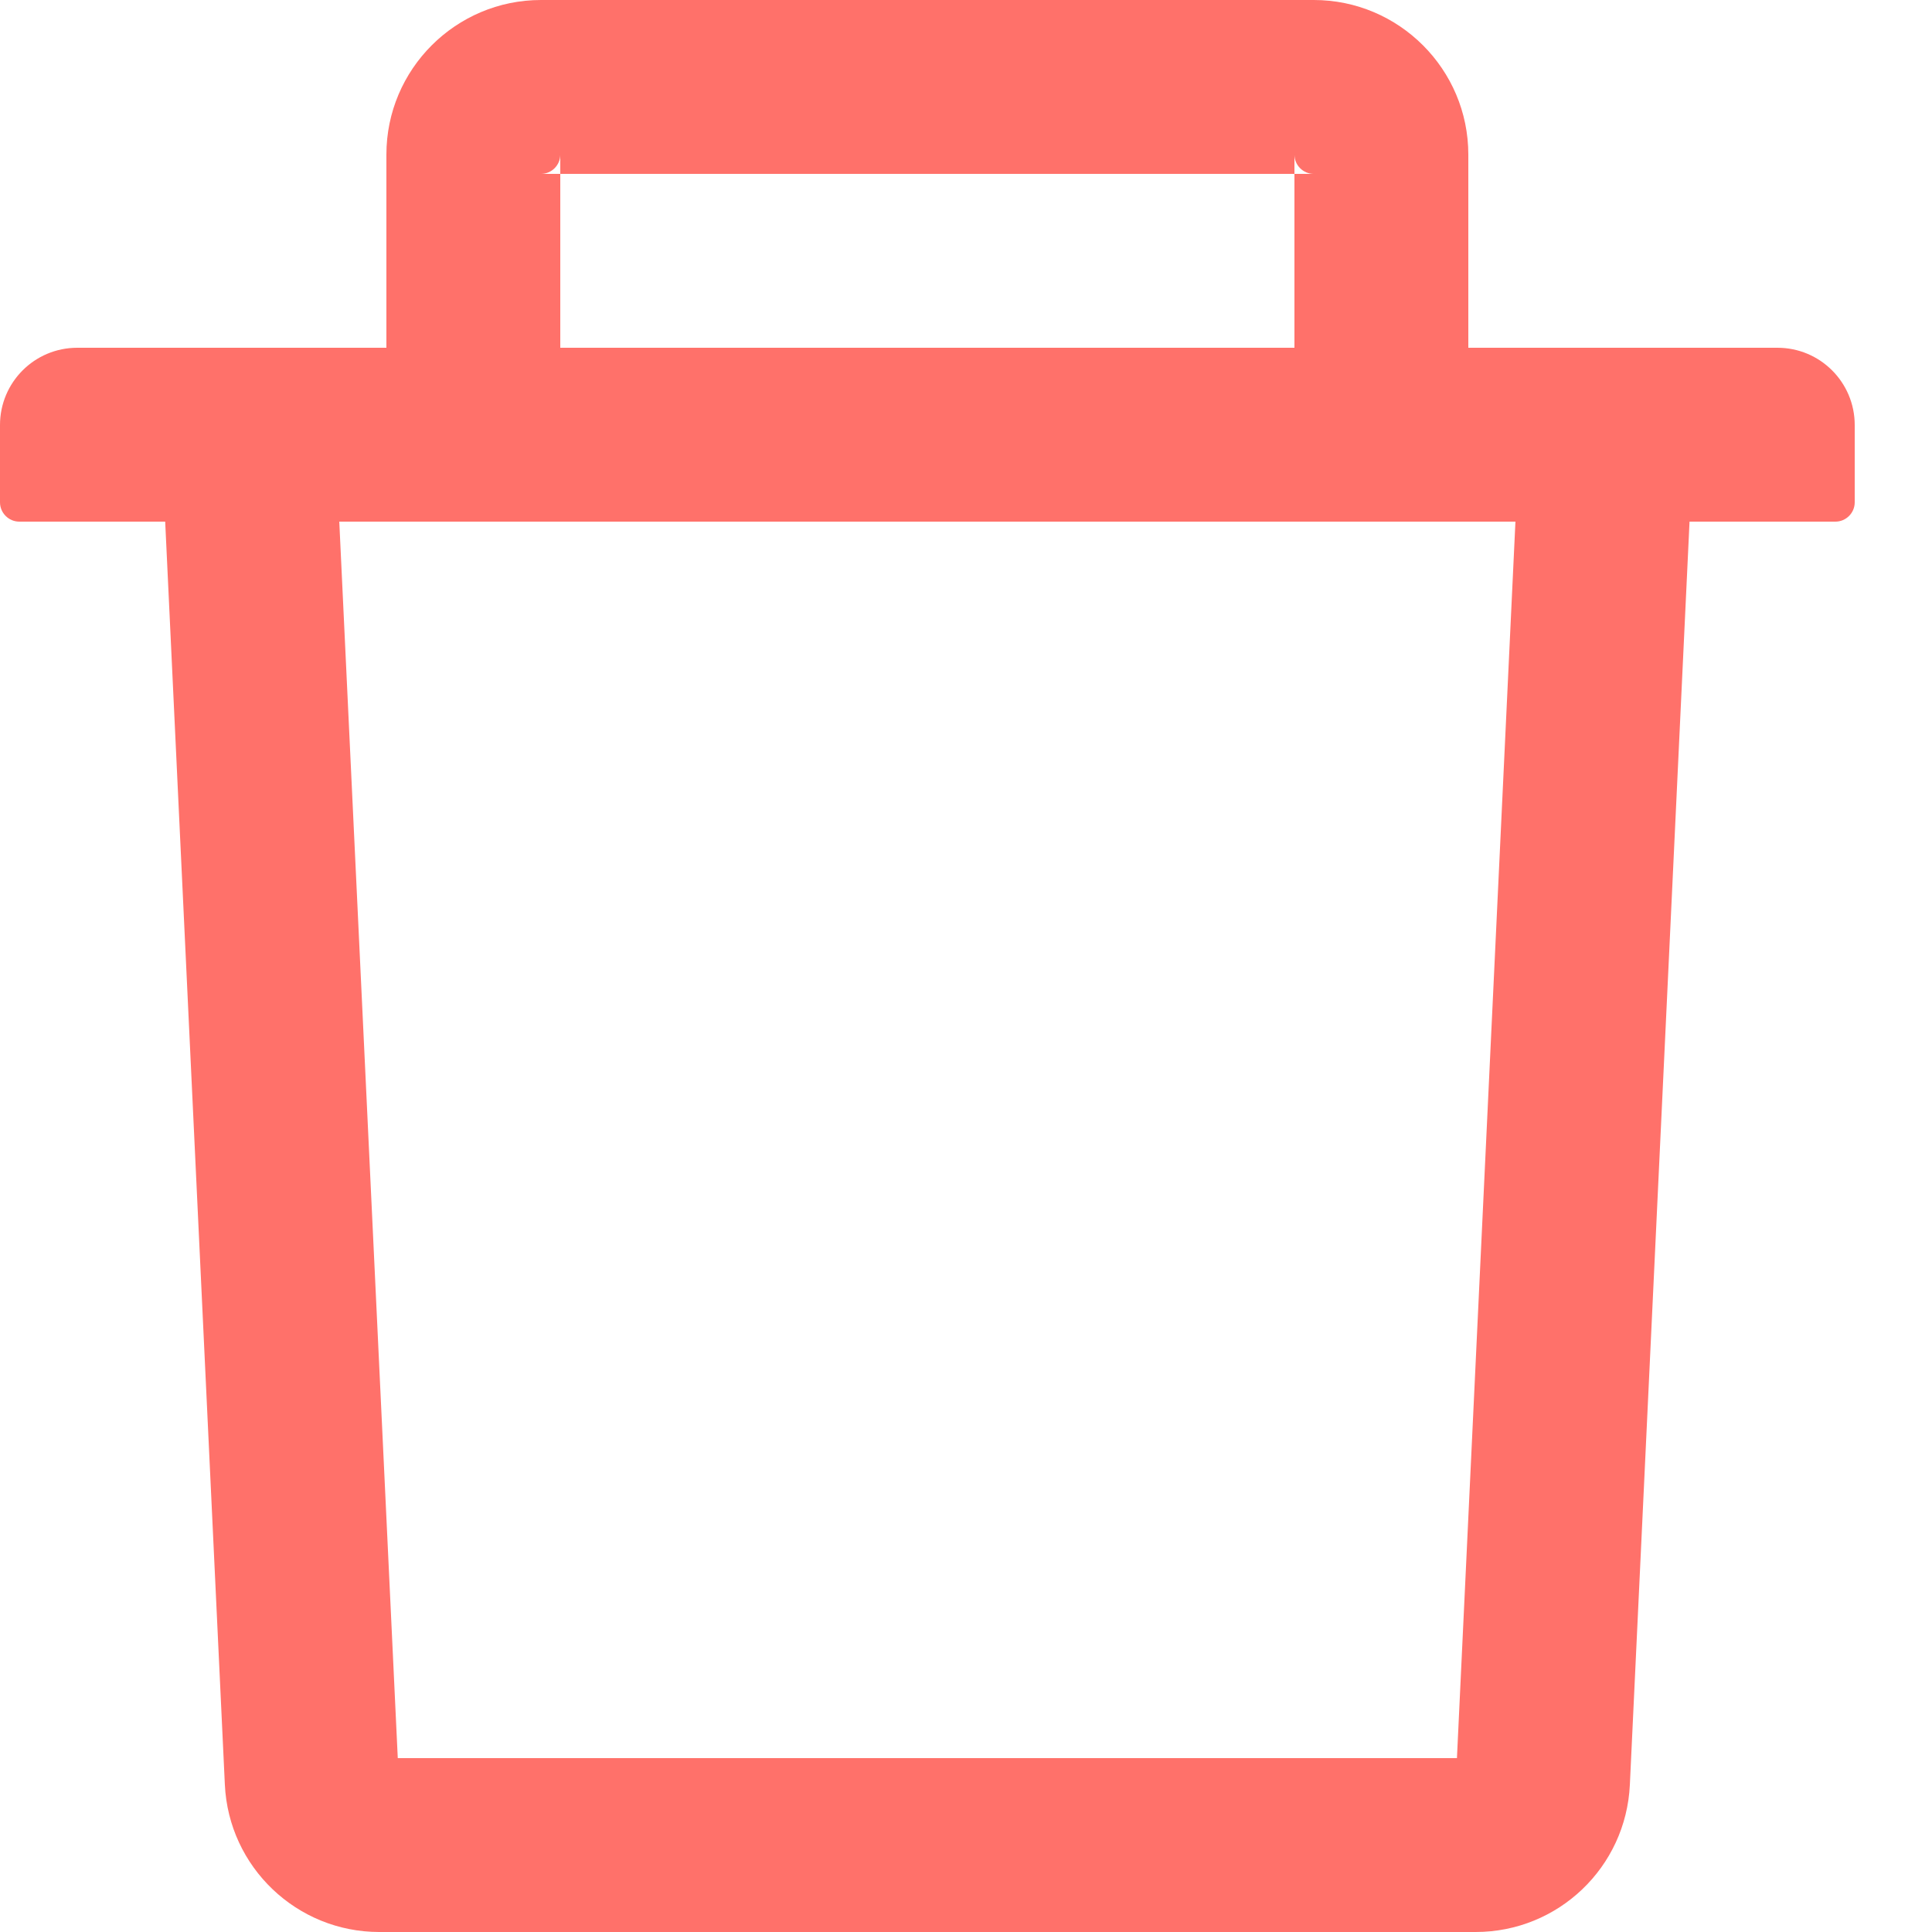 <svg width="18" height="18" viewBox="0 0 18 18" fill="none" xmlns="http://www.w3.org/2000/svg">
<path d="M5.22 1.62H5.04C5.139 1.62 5.22 1.539 5.22 1.44V1.62H12.06V1.44C12.06 1.539 12.141 1.62 12.24 1.62H12.06V3.24H13.68V1.44C13.68 0.646 13.034 0 12.24 0H5.04C4.246 0 3.6 0.646 3.6 1.44V3.24H5.22V1.62ZM16.56 3.24H0.72C0.322 3.24 0 3.562 0 3.96V4.68C0 4.779 0.081 4.86 0.18 4.86H1.539L2.095 16.628C2.131 17.395 2.765 18 3.533 18H13.748C14.517 18 15.149 17.397 15.185 16.628L15.741 4.86H17.1C17.199 4.86 17.28 4.779 17.28 4.68V3.96C17.28 3.562 16.958 3.24 16.56 3.24ZM13.574 16.38H3.706L3.161 4.86H14.119L13.574 16.38Z" fill="#FF716A"/>
</svg>
